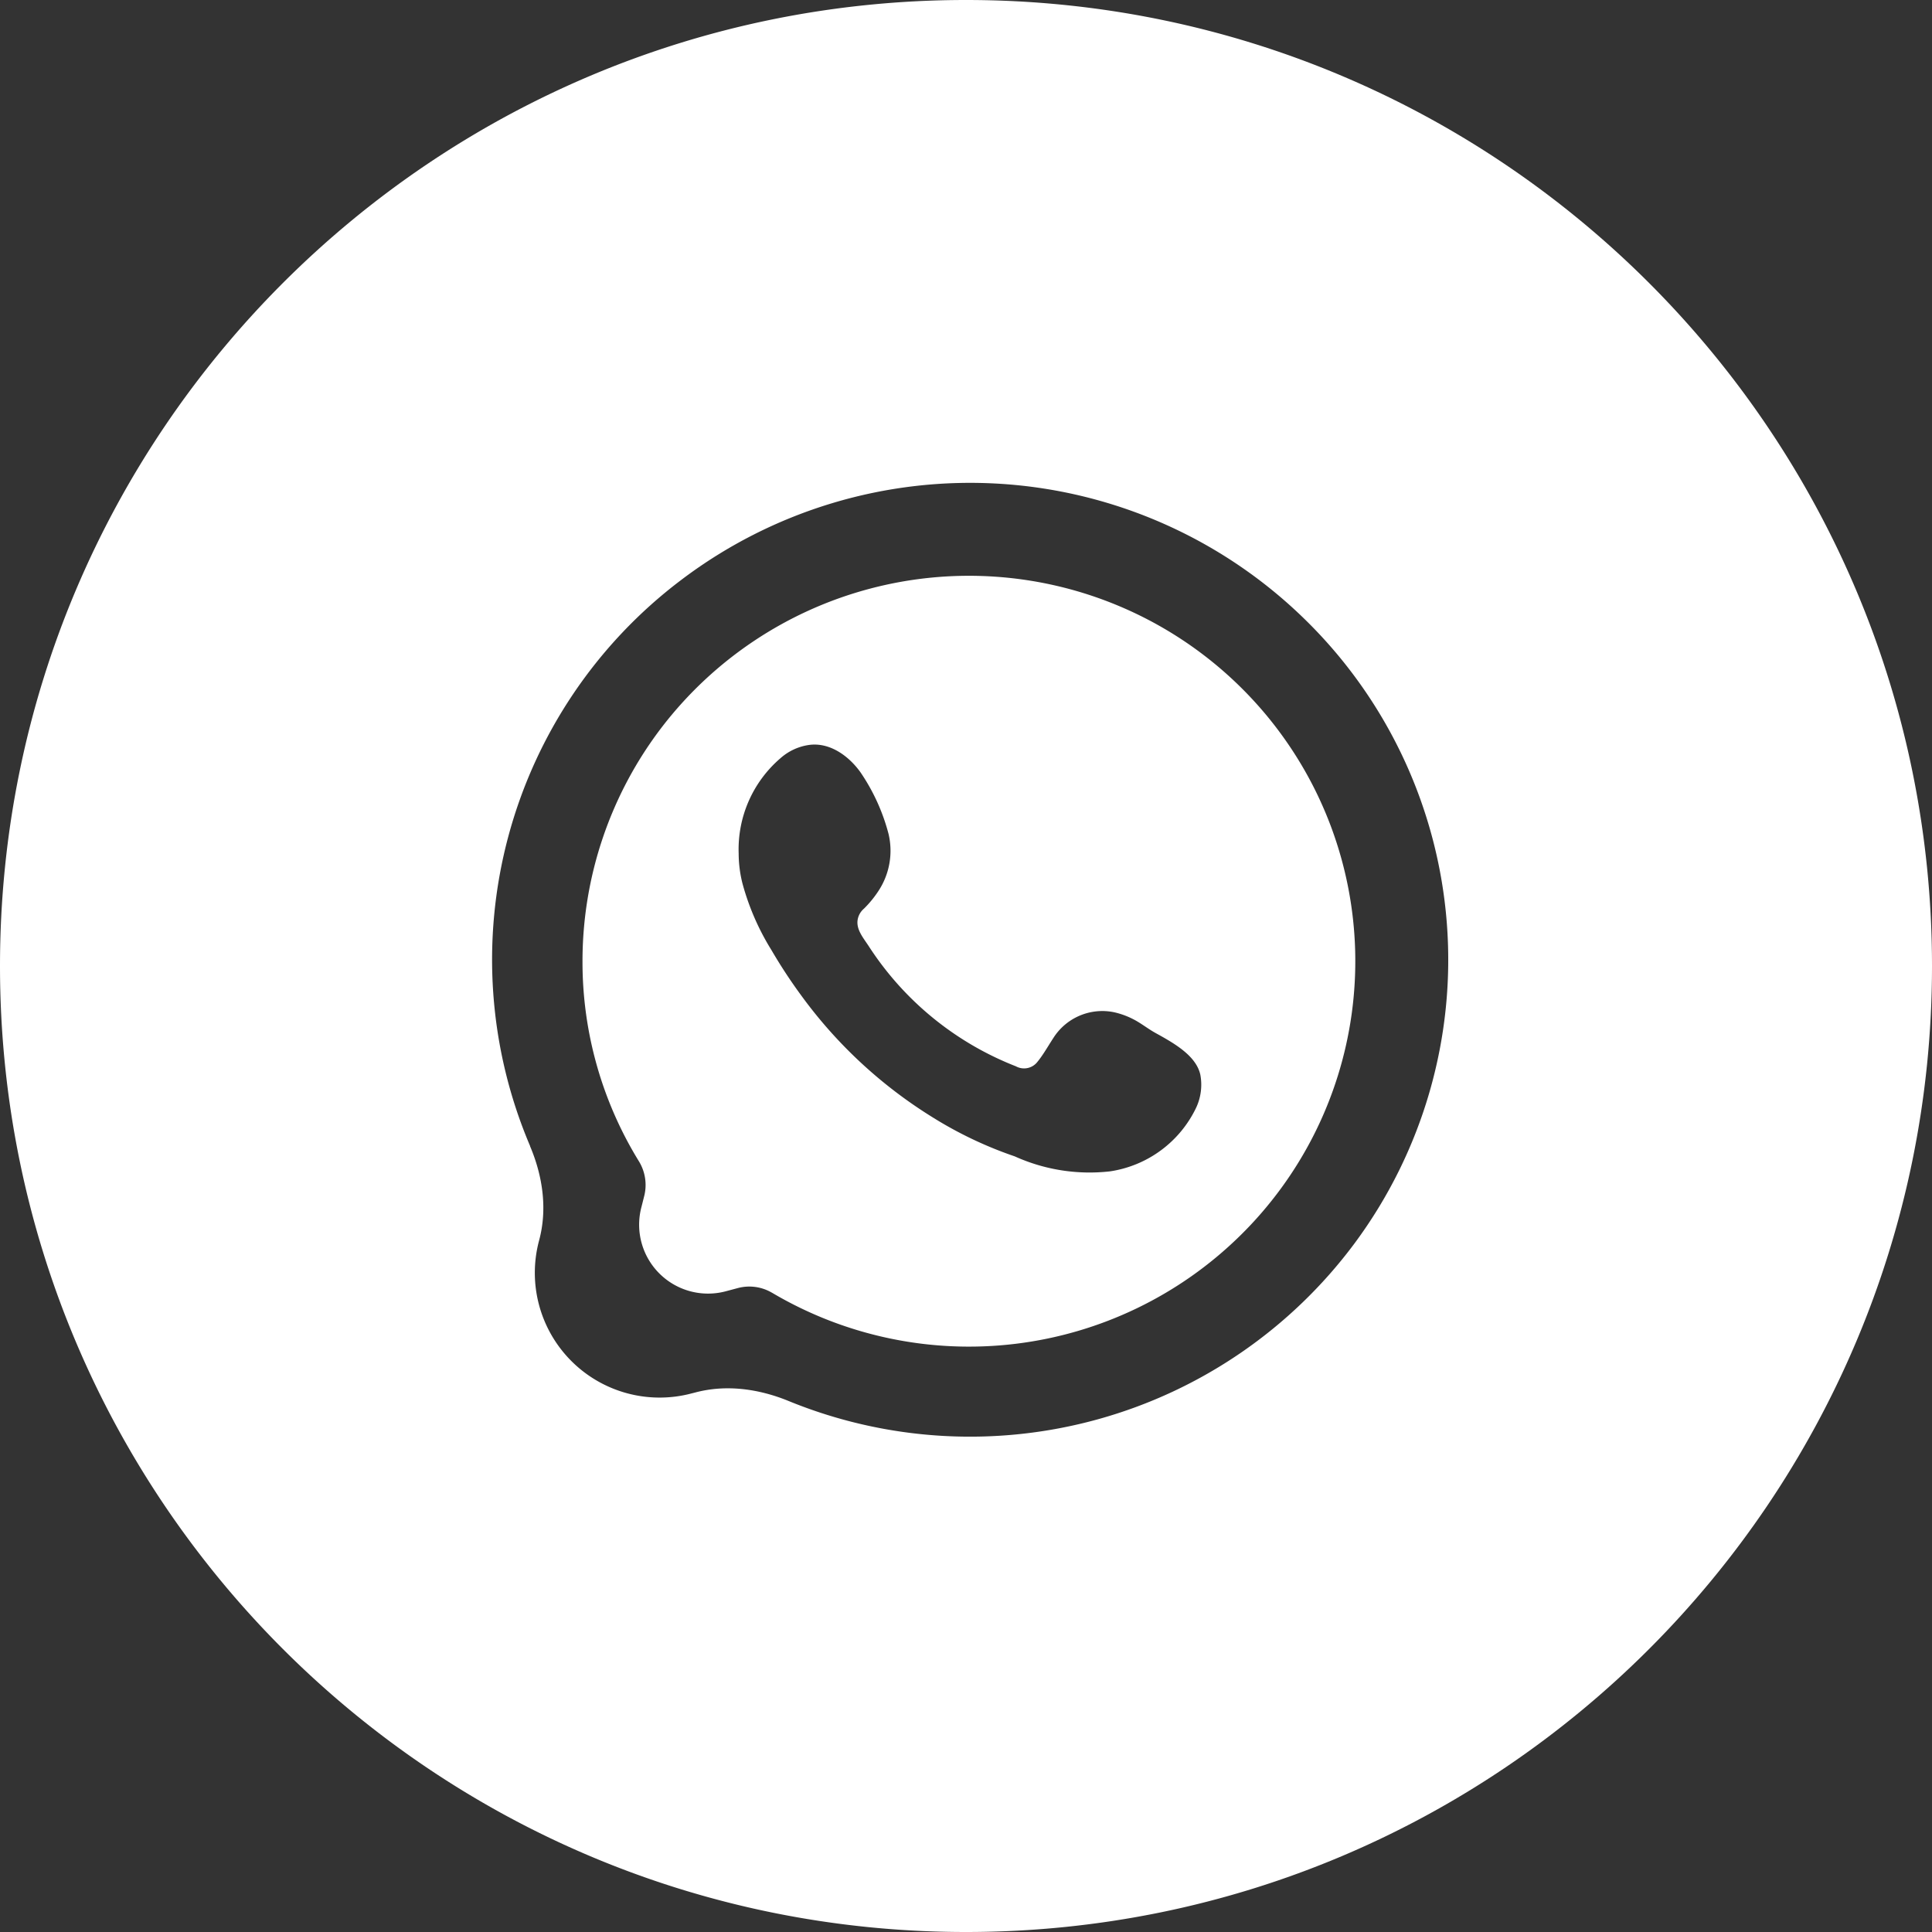 <svg width="24" height="24" fill="none" xmlns="http://www.w3.org/2000/svg"><rect width="100%" height="100%" fill="#333333" stroke="none"/><path fill-rule="evenodd" clip-rule="evenodd" d="M24 12c0-6.627-5.373-12-12-12S0 5.373 0 12s5.373 12 12 12 12-5.373 12-12zM6.584 14.237c.158.371.218.783.113 1.172a1.55 1.55 0 001.896 1.9l.04-.01c.386-.104.793-.047 1.164.105a5.952 5.952 0 007.03-1.959 5.912 5.912 0 00-.603-7.737 5.945 5.945 0 00-7.764-.502 5.91 5.91 0 00-1.875 7.03zm3.006 1.822a.555.555 0 00-.425-.058l-.15.04a.856.856 0 01-1.046-1.05L8 14.868a.563.563 0 00-.062-.44 4.724 4.724 0 01-.702-2.481 4.78 4.78 0 01.992-2.922 4.811 4.811 0 015.66-1.502 4.796 4.796 0 012.317 2.044 4.778 4.778 0 01-.803 5.786 4.805 4.805 0 01-5.813.705zm4.252-3.484a.993.993 0 01.298.121c.072.044.14.095.214.136.225.124.505.28.557.519a.675.675 0 01-.05.405 1.417 1.417 0 01-1.072.795 2.255 2.255 0 01-1.183-.186 4.92 4.92 0 01-1.017-.483 5.775 5.775 0 01-1.63-1.508 6.405 6.405 0 01-.376-.572 3.103 3.103 0 01-.36-.828 1.532 1.532 0 01-.047-.372 1.491 1.491 0 01.519-1.183.679.679 0 01.348-.164c.255-.039.494.127.645.337a2.458 2.458 0 01.35.768.907.907 0 01-.118.696 1.329 1.329 0 01-.188.232.23.23 0 00-.08.153c-.01.117.078.217.142.316a3.84 3.84 0 001.826 1.489.21.21 0 00.271-.06c.045-.055.09-.126.136-.2a5.78 5.78 0 01.059-.093.72.72 0 01.756-.318z" fill="#fff"/></svg>